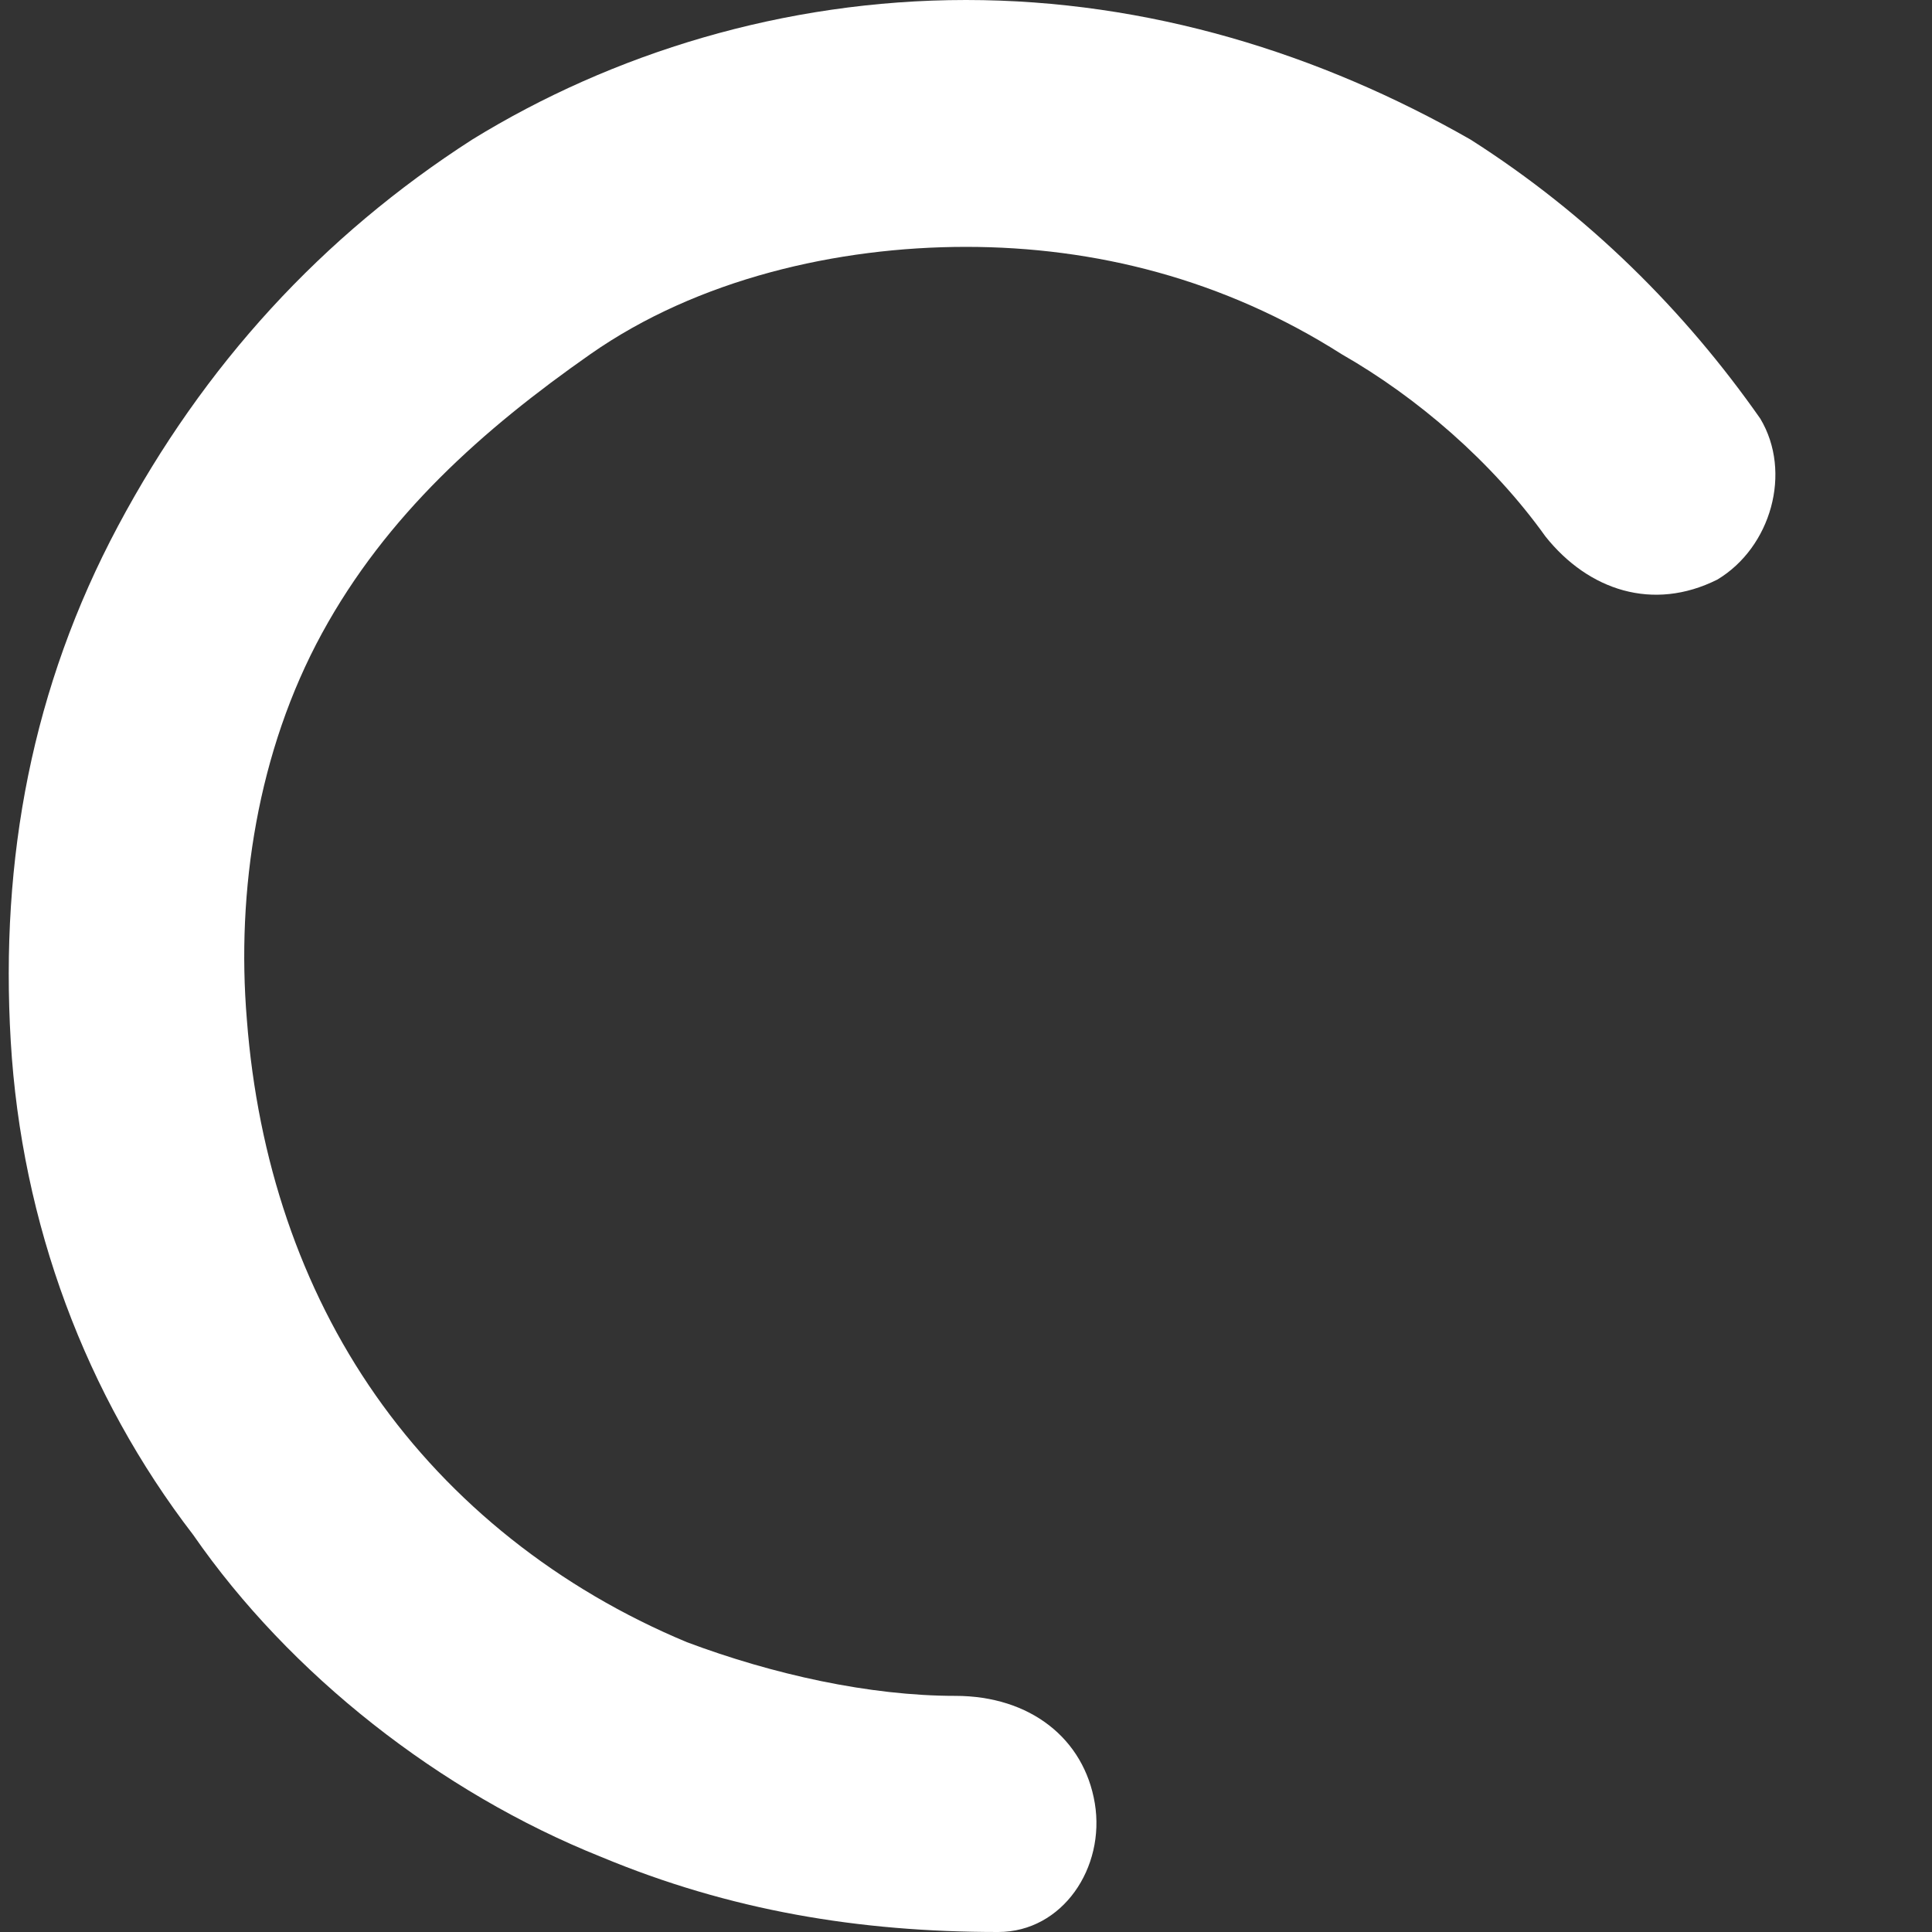 <?xml version="1.0" encoding="utf-8"?>
<!-- Generator: Adobe Illustrator 26.0.2, SVG Export Plug-In . SVG Version: 6.00 Build 0)  -->
<svg version="1.1" id="Layer_1" xmlns="http://www.w3.org/2000/svg" xmlns:xlink="http://www.w3.org/1999/xlink" x="0px" y="0px"
	 viewBox="0 0 18 18" style="enable-background:new 0 0 18 18;" xml:space="preserve">
<rect x="0" y="0" width="18" height="18" fill="#333333" stroke="none"/>
<style type="text/css">
	.st0{fill:#AA4343;fill-opacity:0;}
	.st1{fill:#FFFFFF;}
</style>
<rect class="st0" width="18" height="18"/>
<path class="st1" d="M10.2,16.8c0.1,0.6-0.3,1.2-0.9,1.2c-1.3,0-2.5-0.2-3.7-0.7c-1.5-0.6-2.9-1.7-3.8-3c-1-1.3-1.6-2.9-1.7-4.6
	c-0.1-1.7,0.2-3.3,1-4.8c0.8-1.5,1.9-2.7,3.3-3.6C5.7,0.5,7.3,0,9,0s3.3,0.5,4.7,1.3c1.1,0.7,2,1.6,2.7,2.6c0.3,0.5,0.1,1.2-0.4,1.5
	c-0.6,0.3-1.2,0.1-1.6-0.4c-0.5-0.7-1.2-1.3-1.9-1.7c-1.1-0.7-2.3-1-3.5-1c-1.2,0-2.5,0.3-3.5,1S3.6,4.8,3,5.9S2.2,8.3,2.3,9.5
	C2.4,10.8,2.8,12,3.5,13c0.7,1,1.7,1.8,2.9,2.3c0.8,0.3,1.7,0.5,2.5,0.5C9.6,15.8,10.1,16.2,10.2,16.8z"/>
</svg>
